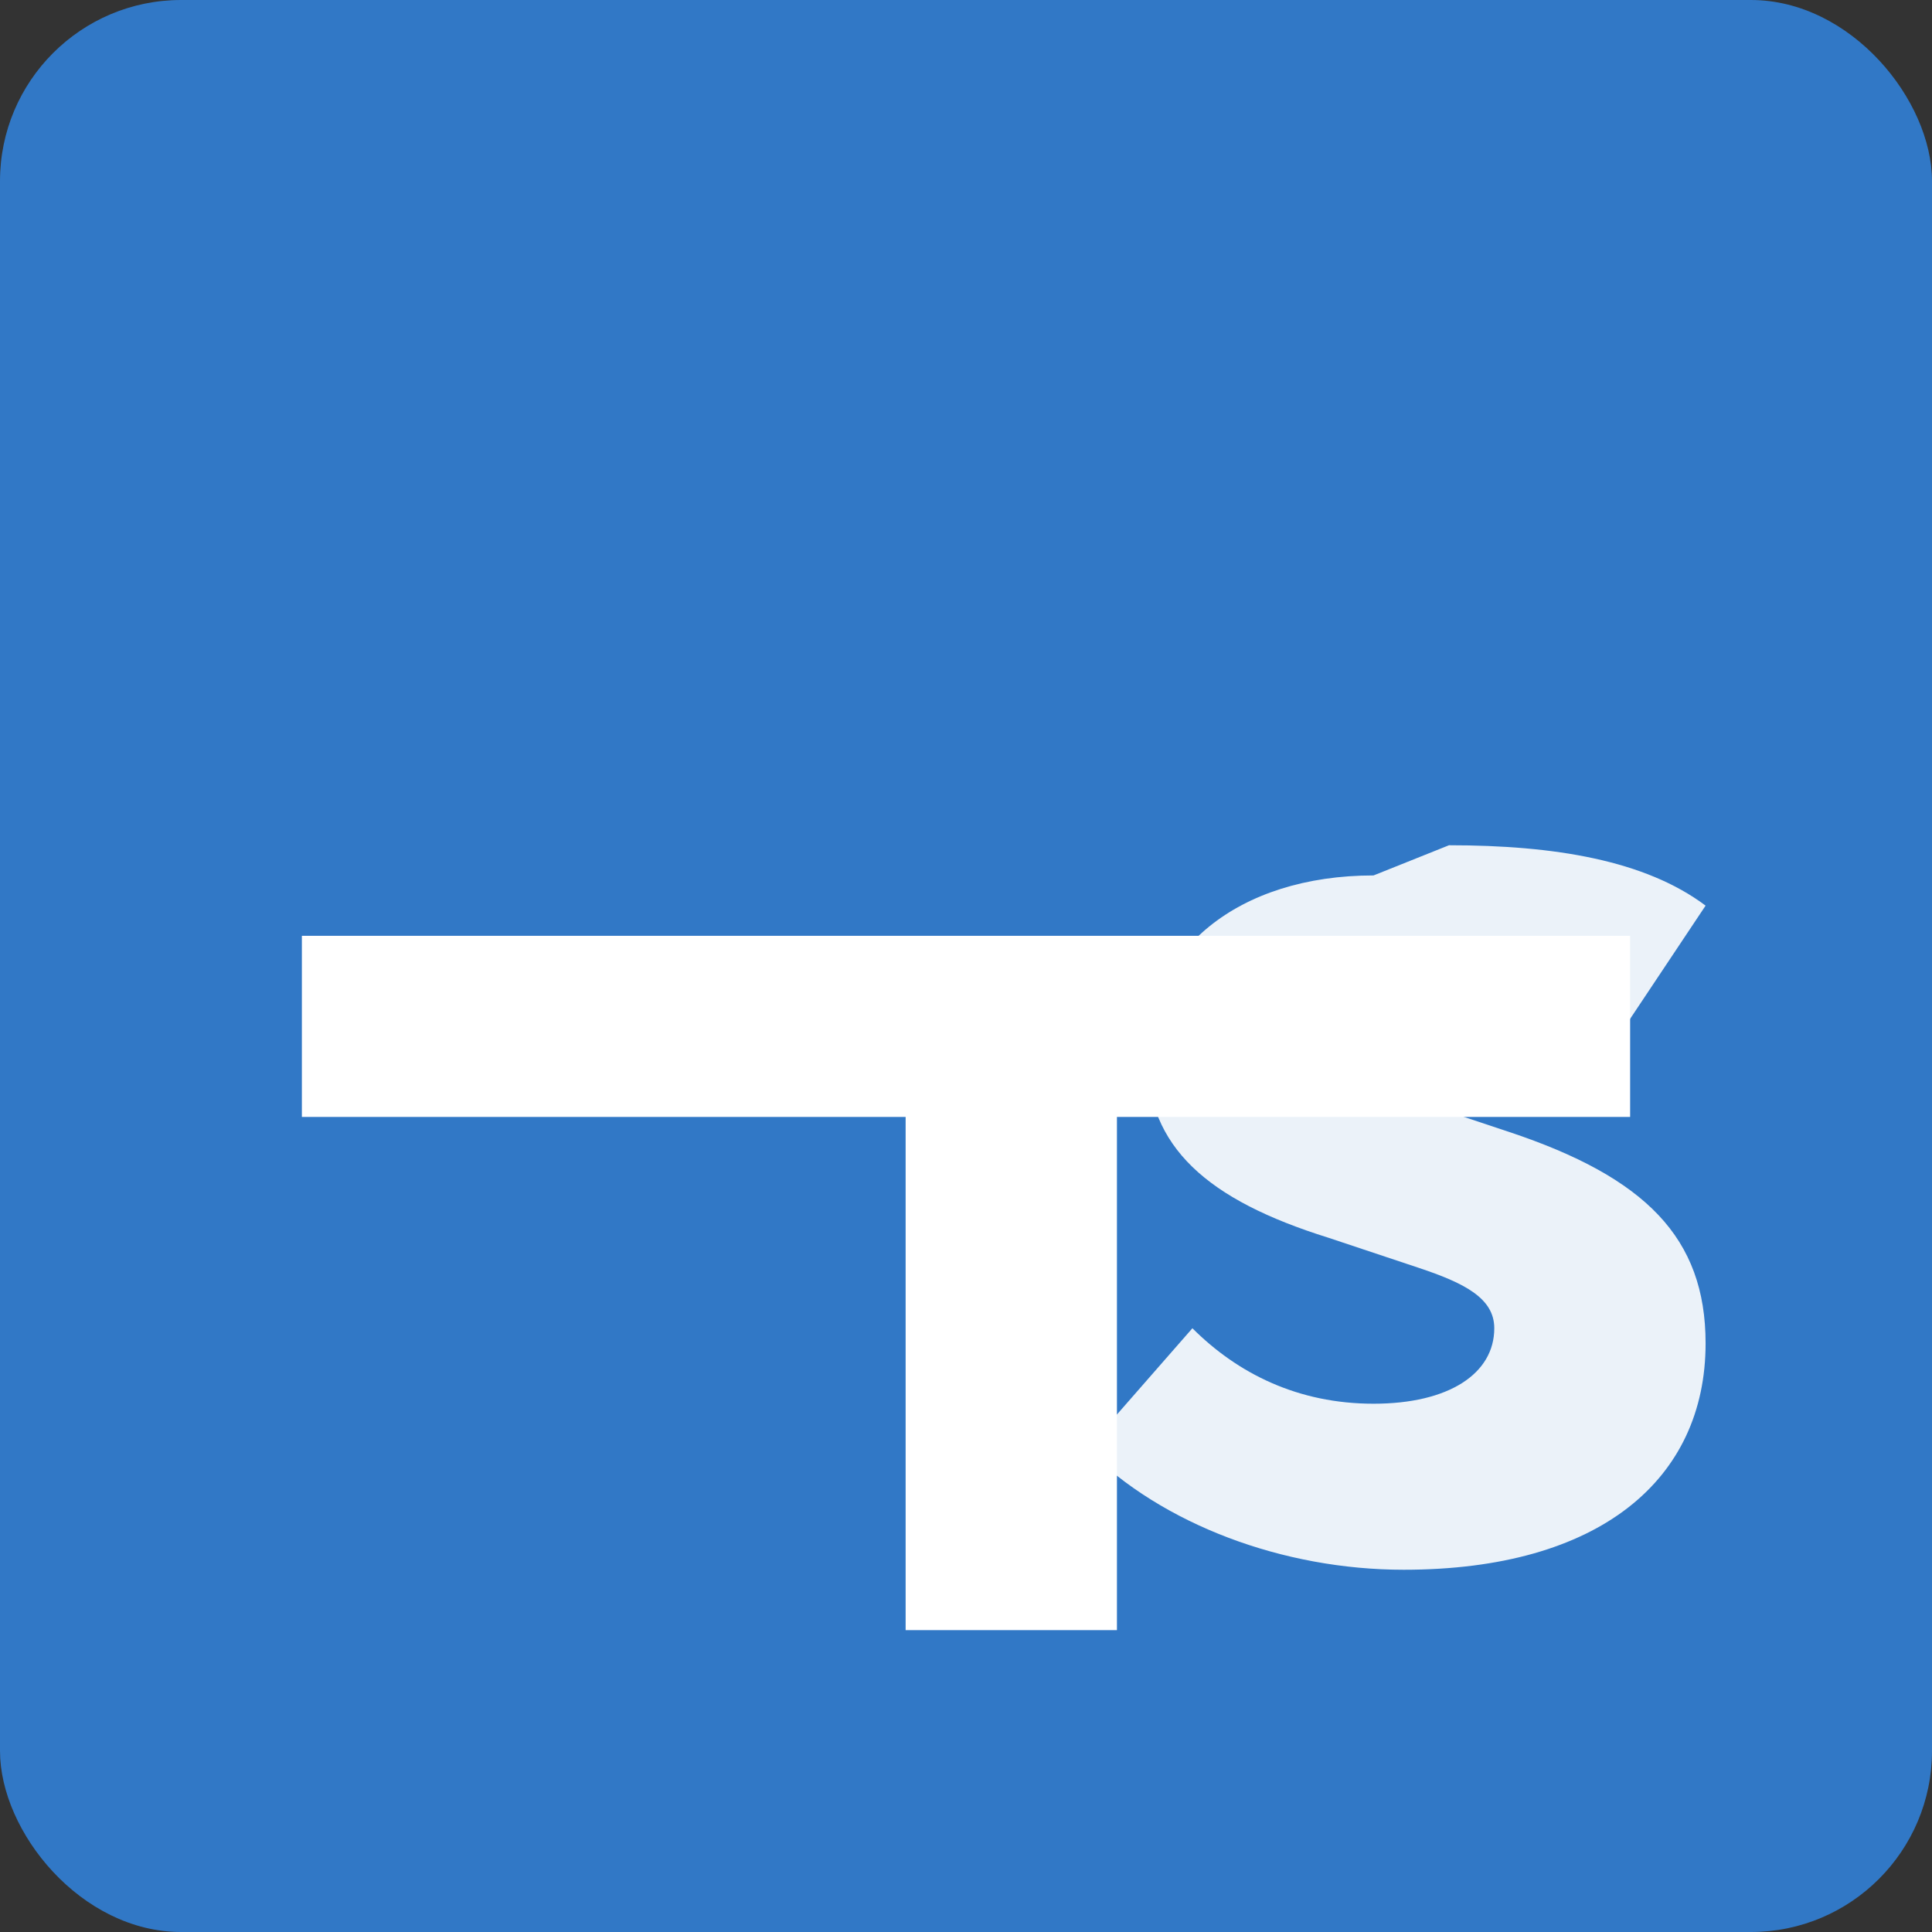 <svg xmlns="http://www.w3.org/2000/svg" viewBox="0 0 256 256">
  <rect x="0" y="0" width="256" height="256" fill="#333333" stroke="none"/>
  <rect width="256" height="256" rx="24" fill="#3178C6"/>
  <g fill="#fff">
    <path d="M40 124h176v24h-68v68h-28v-68H40z"/>
    <path d="M182 116c-18 0-30 10-30 24 0 12 8 19 24 24l12 4c6 2 10 4 10 8 0 6-6 10-16 10-10 0-18-4-24-10l-14 16c10 10 26 16 42 16 26 0 40-12 40-30 0-14-8-22-26-28l-12-4c-6-2-8-4-8-6 0-4 4-8 12-8 8 0 16 2 22 6l12-18c-8-6-20-8-34-8z" opacity=".9"/>
  </g>
</svg>



